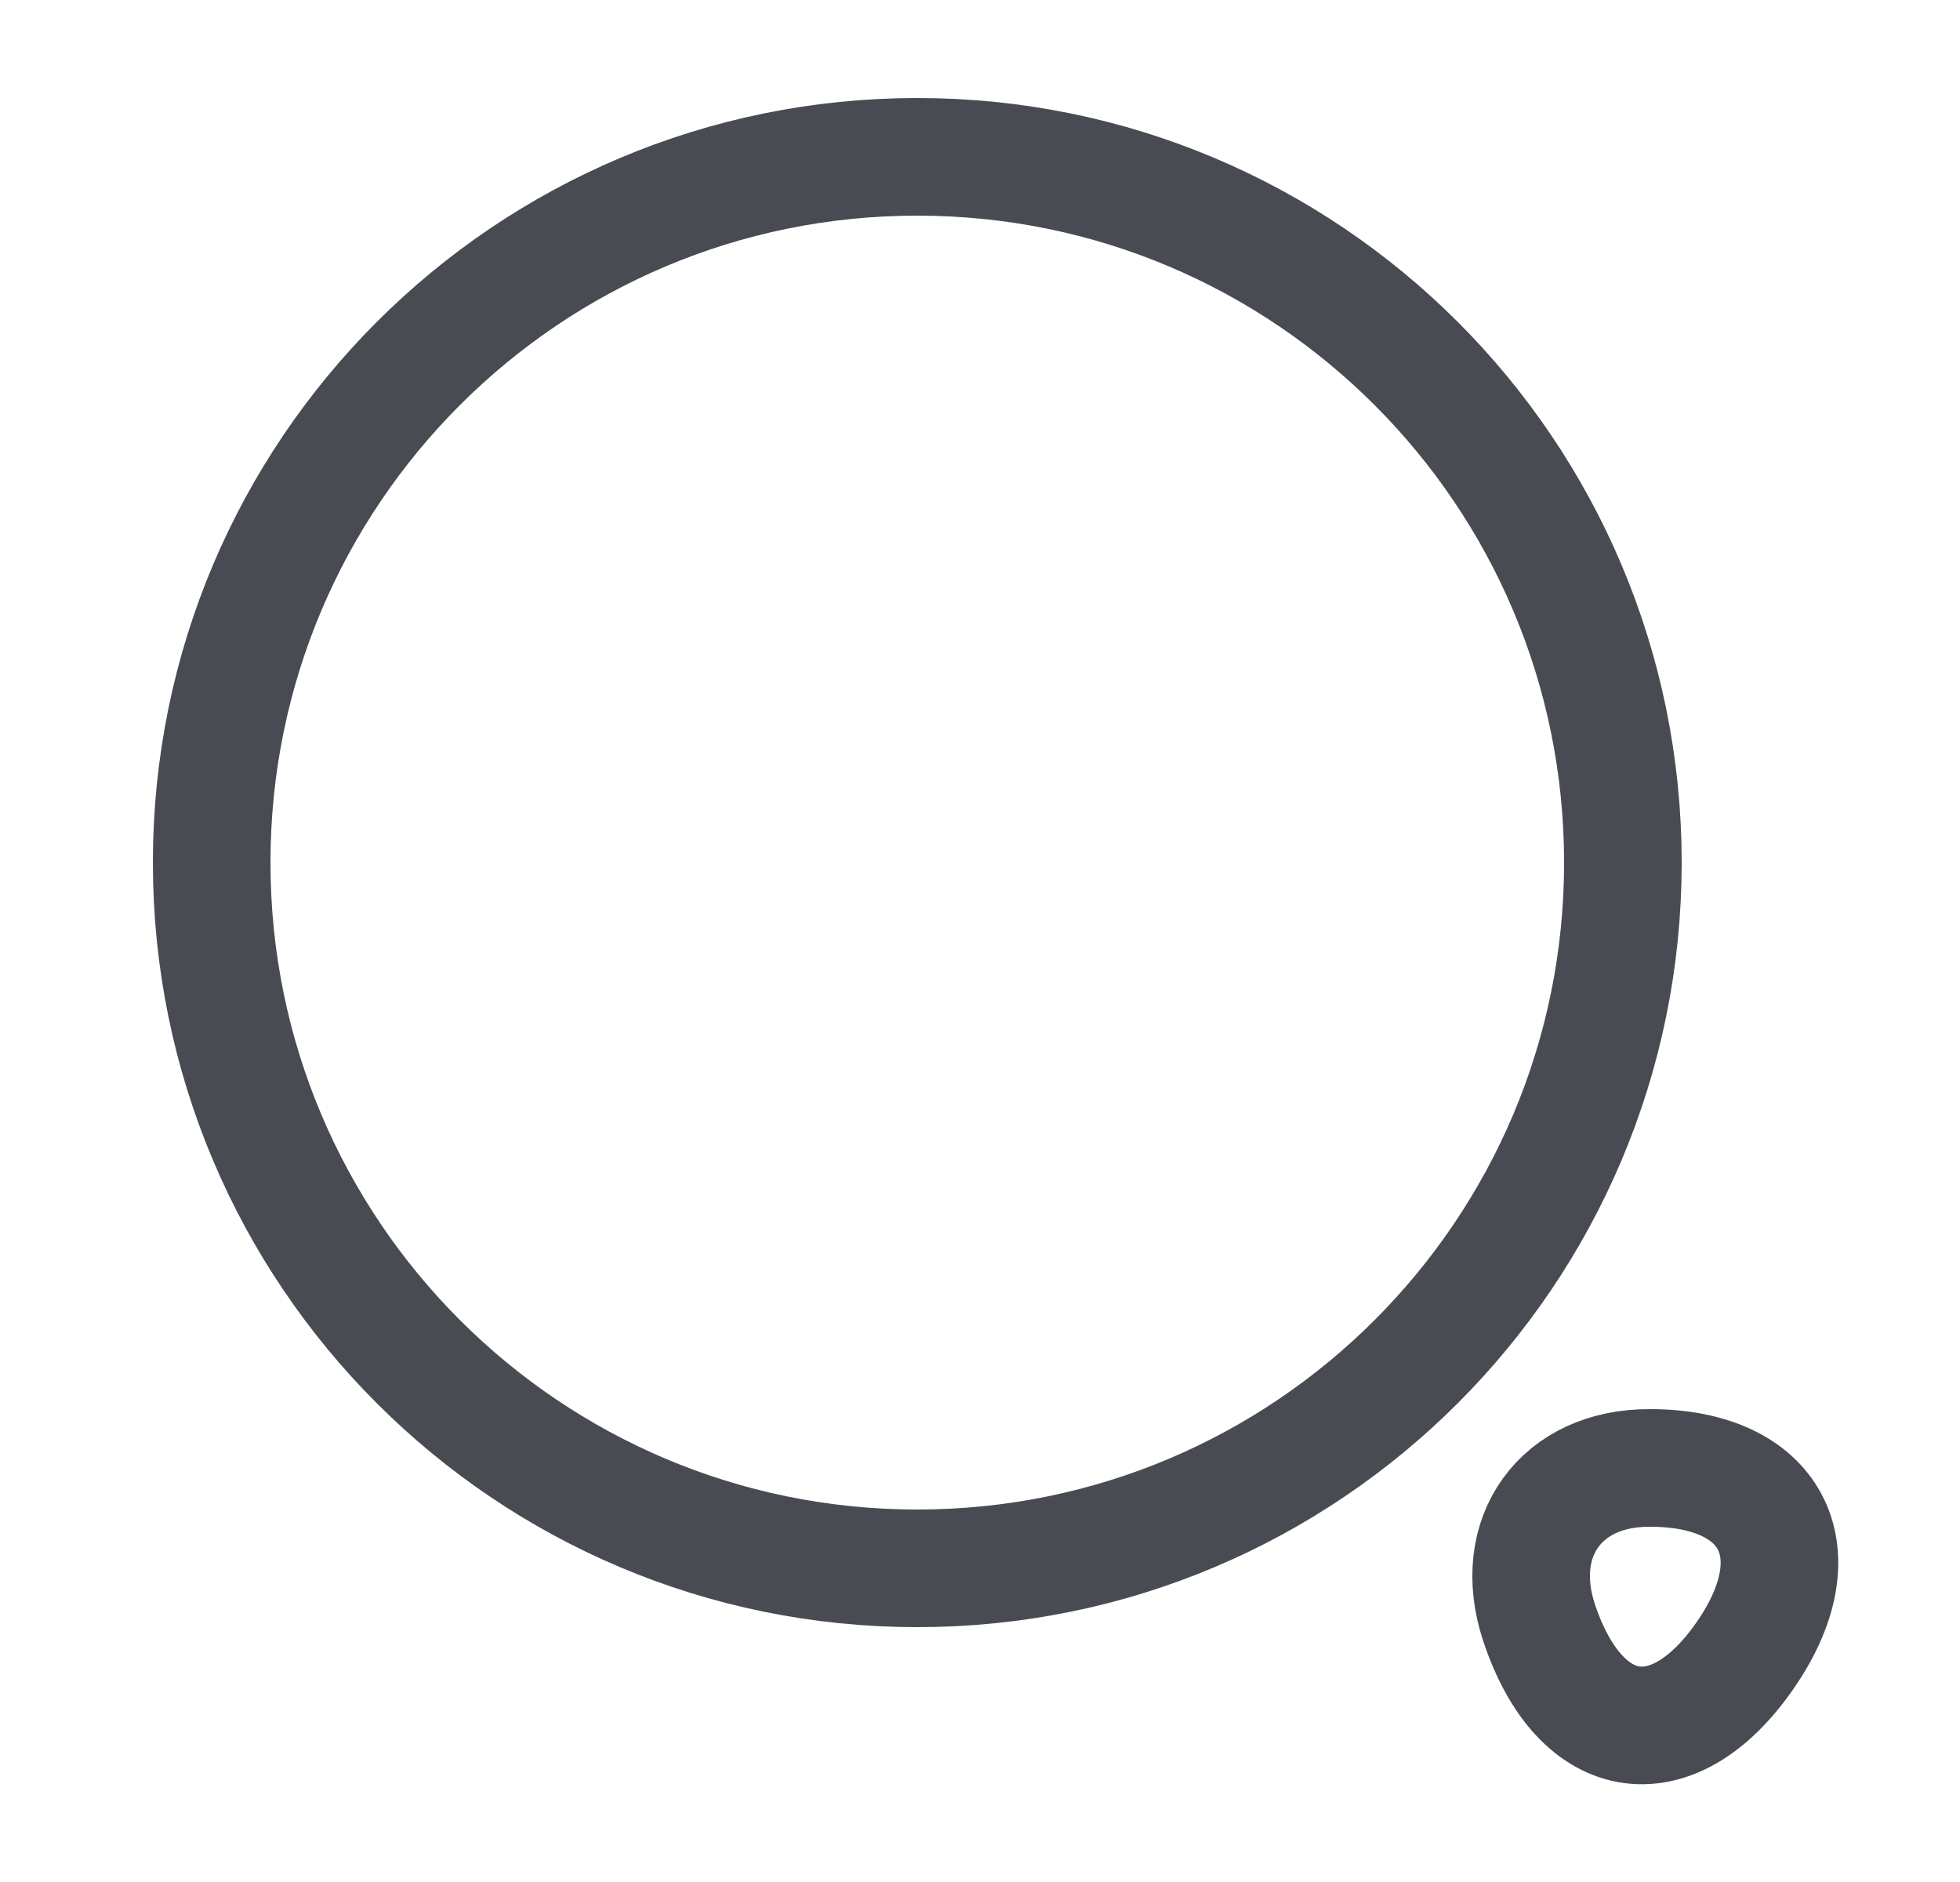 <svg width="25" height="24" viewBox="0 0 25 24" fill="none" xmlns="http://www.w3.org/2000/svg">
<path d="M11.7 20C16.67 20 20.7 15.971 20.7 11C20.7 6.029 16.67 2 11.7 2C6.729 2 2.7 6.029 2.7 11C2.7 15.971 6.729 20 11.7 20Z" stroke="#484C52" stroke-width="1.5" stroke-linecap="round" stroke-linejoin="round"/>
<path d="M19.63 20.69C20.16 22.29 21.37 22.45 22.3 21.05C23.15 19.77 22.59 18.72 21.05 18.72C19.91 18.71 19.27 19.6 19.63 20.69Z" stroke="#484C52" stroke-width="1.5" stroke-linecap="round" stroke-linejoin="round"/>
</svg>
